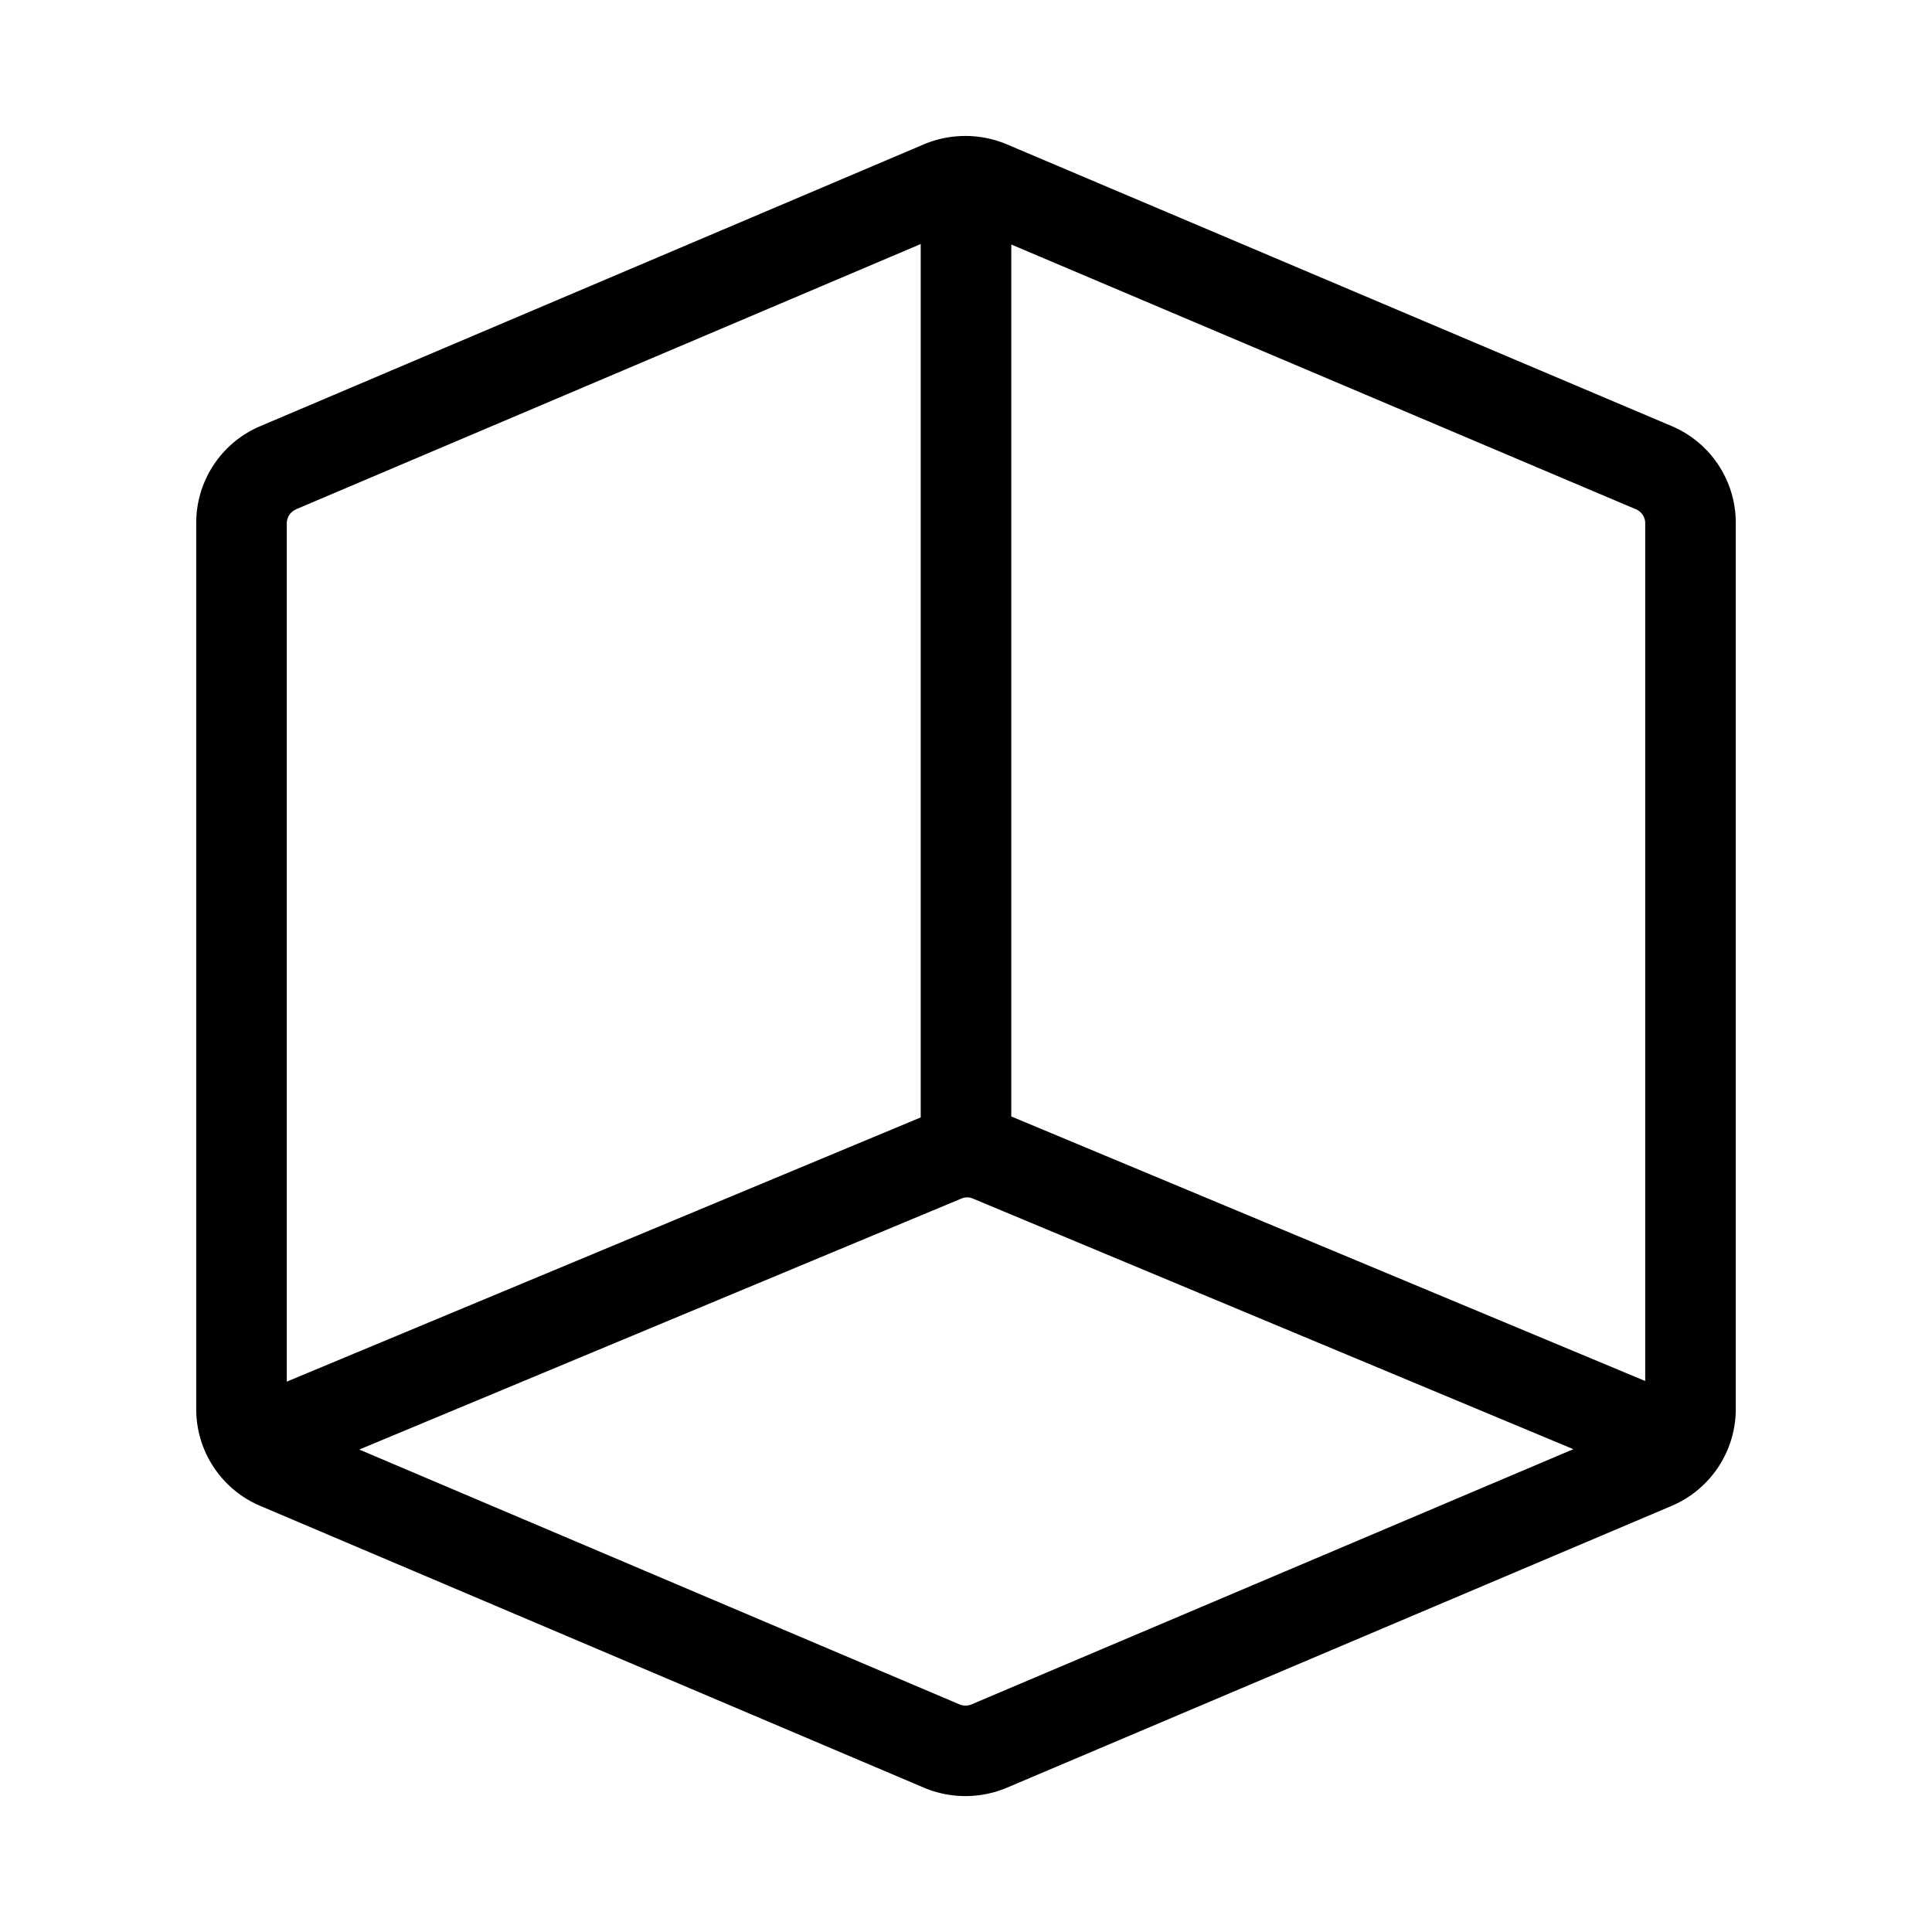 <svg xmlns="http://www.w3.org/2000/svg" width="32" height="32" viewBox="0 0 32 32"><path d="m4.322 24.947 10.996 4.669a1.77 1.77 0 0 0 1.35-.002l11.004-4.665a1.745 1.745 0 0 0 1.078-1.616V8.666a1.74 1.74 0 0 0-1.072-1.613L16.663 2.385a1.774 1.774 0 0 0-1.35.001L4.324 7.053A1.74 1.74 0 0 0 3.25 8.667v14.667a1.74 1.74 0 0 0 1.072 1.613m11.767 3.284a.26.26 0 0 1-.19.002l-9.948-4.224 9.973-4.157a.24.24 0 0 1 .192.001l9.944 4.15zM27.25 8.666v14.208l-10.5-4.382V4.05l10.346 4.385a.25.25 0 0 1 .154.23m-22.346-.23.005-.002L15.25 4.042v14.466l-10.5 4.376V8.667a.25.25 0 0 1 .154-.23"/></svg>